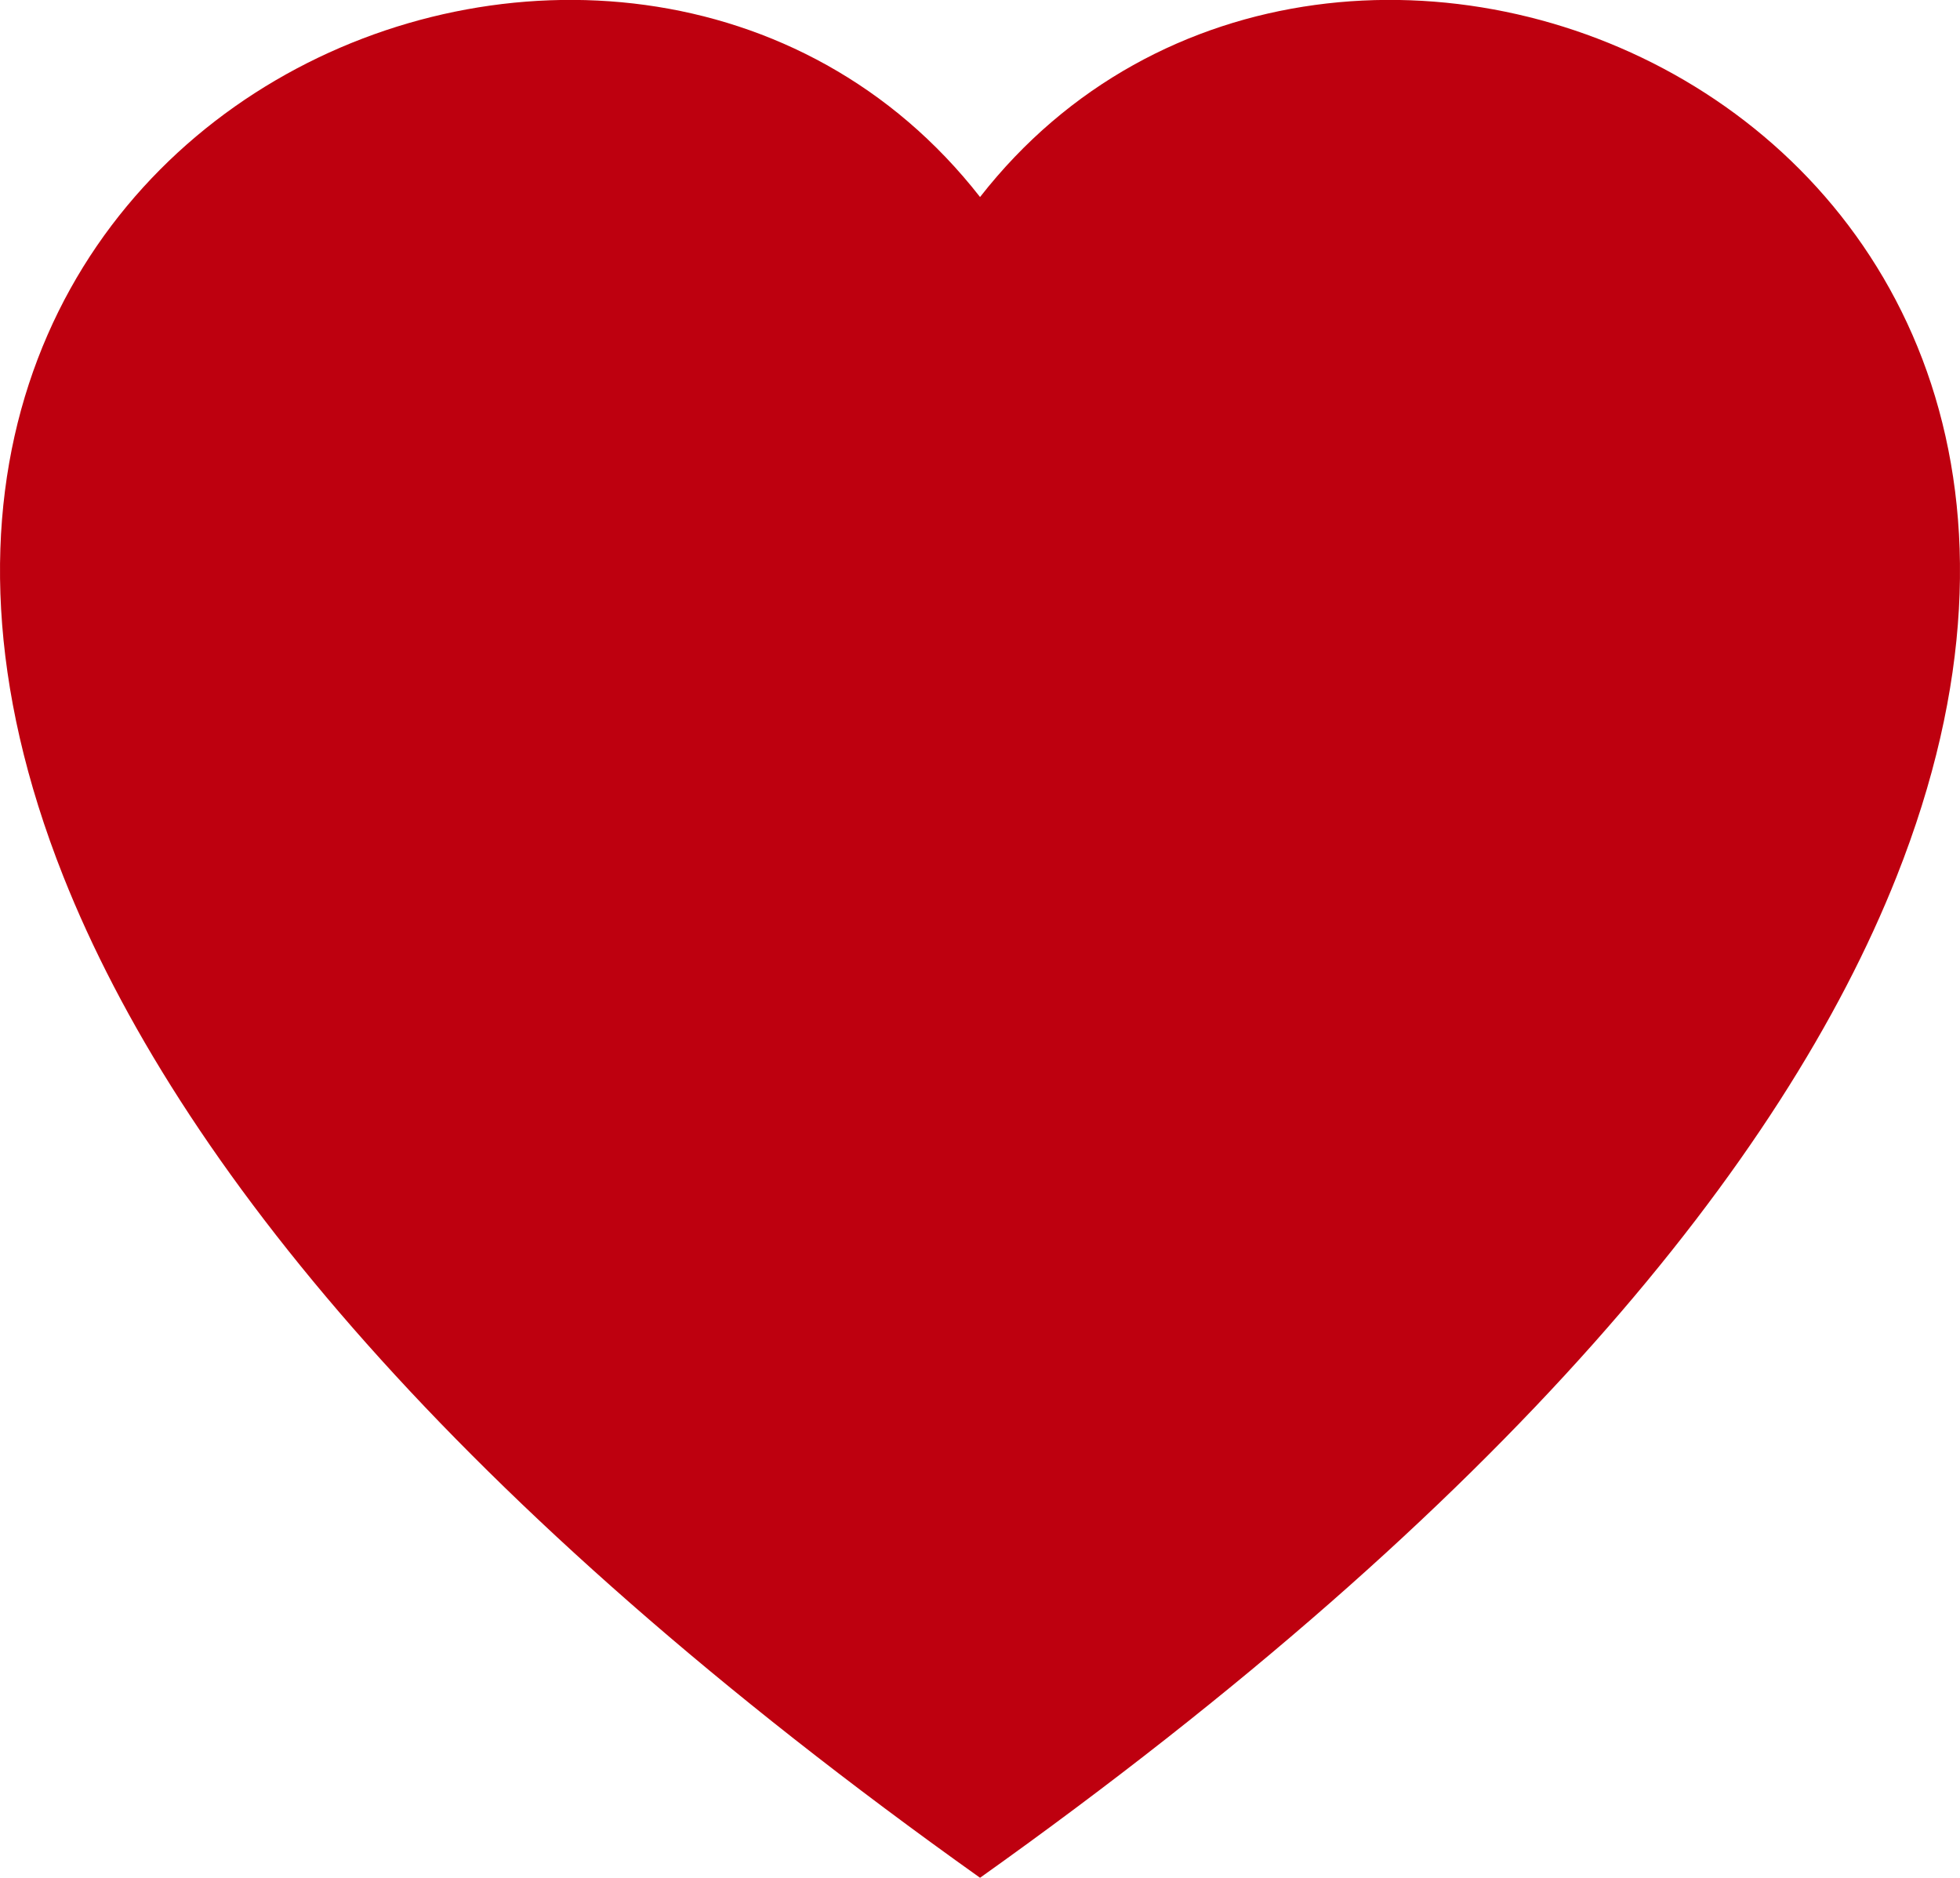 <svg xmlns="http://www.w3.org/2000/svg" width="19.233" height="18.423" viewBox="0 0 19.233 18.423">
  <path id="パス_2" data-name="パス 2" d="M9.617,18.423C4.446,14.744,1.734,11.4.622,8.6-2.358,1.092,6.153-2.5,9.617,1.933,13.081-2.5,21.591,1.092,18.611,8.6,17.5,11.4,14.787,14.744,9.617,18.423Z" fill="#be000f"/>
</svg>
